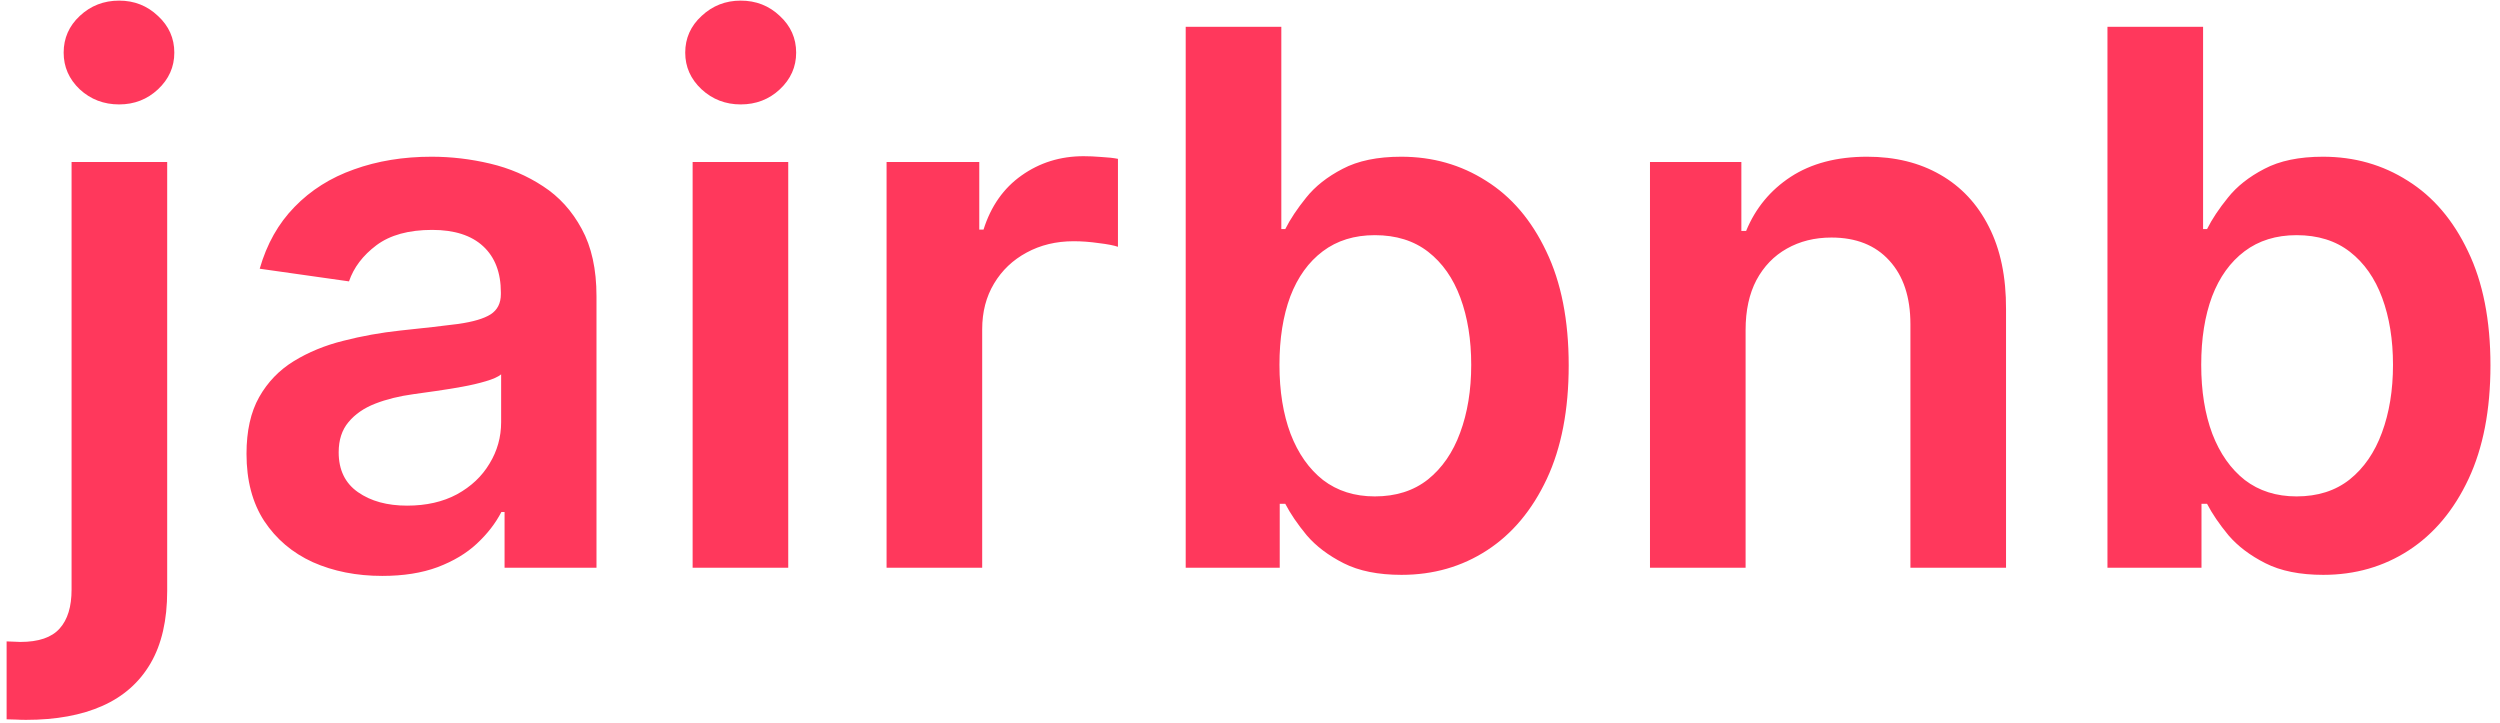 <svg width="121" height="35" viewBox="0 0 121 35" fill="none" xmlns="http://www.w3.org/2000/svg">
<path d="M3.464 7.841H8.092V28.602C8.092 30.017 7.824 31.185 7.287 32.105C6.75 33.026 5.974 33.712 4.96 34.163C3.946 34.615 2.714 34.841 1.266 34.841C1.095 34.841 0.937 34.837 0.793 34.828C0.648 34.828 0.49 34.824 0.32 34.815V31.044C0.447 31.053 0.562 31.057 0.665 31.057C0.767 31.065 0.874 31.07 0.984 31.07C1.871 31.07 2.506 30.852 2.889 30.418C3.273 29.991 3.464 29.365 3.464 28.538V7.841ZM5.766 5.054C5.024 5.054 4.389 4.811 3.861 4.325C3.341 3.831 3.081 3.239 3.081 2.548C3.081 1.849 3.341 1.257 3.861 0.771C4.389 0.277 5.024 0.03 5.766 0.03C6.499 0.03 7.125 0.277 7.645 0.771C8.173 1.257 8.437 1.849 8.437 2.548C8.437 3.239 8.173 3.831 7.645 4.325C7.125 4.811 6.499 5.054 5.766 5.054ZM18.502 27.874C17.257 27.874 16.137 27.652 15.14 27.209C14.151 26.757 13.367 26.092 12.787 25.215C12.216 24.337 11.931 23.254 11.931 21.967C11.931 20.859 12.135 19.943 12.544 19.219C12.954 18.494 13.512 17.915 14.219 17.48C14.927 17.046 15.723 16.717 16.61 16.496C17.505 16.266 18.429 16.099 19.384 15.997C20.534 15.878 21.468 15.771 22.184 15.678C22.899 15.575 23.419 15.422 23.743 15.217C24.076 15.004 24.242 14.676 24.242 14.233V14.156C24.242 13.193 23.956 12.447 23.385 11.919C22.814 11.391 21.992 11.127 20.918 11.127C19.784 11.127 18.885 11.374 18.221 11.868C17.564 12.362 17.121 12.946 16.891 13.619L12.57 13.006C12.911 11.813 13.473 10.815 14.257 10.014C15.041 9.205 16 8.599 17.134 8.199C18.267 7.79 19.52 7.585 20.892 7.585C21.838 7.585 22.78 7.696 23.718 7.918C24.655 8.139 25.512 8.506 26.287 9.017C27.063 9.52 27.685 10.206 28.154 11.075C28.631 11.945 28.87 13.031 28.87 14.335V27.477H24.421V24.78H24.267C23.986 25.325 23.59 25.837 23.078 26.314C22.576 26.783 21.941 27.162 21.174 27.452C20.415 27.733 19.524 27.874 18.502 27.874ZM19.703 24.473C20.632 24.473 21.438 24.29 22.12 23.923C22.802 23.548 23.326 23.054 23.692 22.44C24.067 21.827 24.255 21.158 24.255 20.433V18.119C24.11 18.239 23.863 18.349 23.513 18.452C23.172 18.554 22.789 18.643 22.363 18.72C21.936 18.797 21.515 18.865 21.097 18.925C20.679 18.984 20.317 19.036 20.01 19.078C19.32 19.172 18.702 19.325 18.157 19.538C17.611 19.752 17.181 20.05 16.865 20.433C16.55 20.808 16.392 21.294 16.392 21.891C16.392 22.743 16.703 23.386 17.326 23.821C17.948 24.256 18.74 24.473 19.703 24.473ZM33.523 27.477V7.841H38.151V27.477H33.523ZM35.85 5.054C35.117 5.054 34.486 4.811 33.958 4.325C33.429 3.831 33.165 3.239 33.165 2.548C33.165 1.849 33.429 1.257 33.958 0.771C34.486 0.277 35.117 0.03 35.85 0.03C36.591 0.03 37.222 0.277 37.742 0.771C38.27 1.257 38.534 1.849 38.534 2.548C38.534 3.239 38.27 3.831 37.742 4.325C37.222 4.811 36.591 5.054 35.85 5.054ZM42.91 27.477V7.841H47.397V11.114H47.602C47.959 9.98 48.573 9.107 49.443 8.493C50.32 7.871 51.322 7.56 52.447 7.56C52.702 7.56 52.988 7.572 53.303 7.598C53.627 7.615 53.896 7.645 54.109 7.688V11.945C53.913 11.877 53.602 11.817 53.175 11.766C52.758 11.706 52.353 11.676 51.961 11.676C51.117 11.676 50.359 11.859 49.685 12.226C49.021 12.584 48.496 13.082 48.113 13.722C47.729 14.361 47.538 15.098 47.538 15.933V27.477H42.91ZM57.388 27.477V1.296H62.016V11.088H62.207C62.446 10.611 62.783 10.104 63.217 9.567C63.652 9.021 64.24 8.557 64.981 8.173C65.723 7.781 66.669 7.585 67.82 7.585C69.337 7.585 70.704 7.973 71.923 8.749C73.151 9.516 74.122 10.653 74.838 12.162C75.562 13.662 75.925 15.503 75.925 17.685C75.925 19.841 75.571 21.673 74.864 23.182C74.156 24.69 73.193 25.841 71.974 26.634C70.756 27.426 69.375 27.823 67.832 27.823C66.707 27.823 65.774 27.635 65.033 27.26C64.291 26.885 63.695 26.433 63.243 25.905C62.8 25.368 62.455 24.861 62.207 24.384H61.939V27.477H57.388ZM61.926 17.659C61.926 18.929 62.105 20.041 62.463 20.996C62.83 21.95 63.354 22.696 64.035 23.233C64.726 23.761 65.561 24.026 66.541 24.026C67.564 24.026 68.42 23.753 69.111 23.207C69.801 22.654 70.321 21.899 70.67 20.945C71.028 19.982 71.207 18.886 71.207 17.659C71.207 16.44 71.033 15.358 70.683 14.412C70.334 13.466 69.814 12.725 69.124 12.188C68.433 11.651 67.572 11.382 66.541 11.382C65.552 11.382 64.713 11.642 64.023 12.162C63.332 12.682 62.808 13.411 62.45 14.348C62.101 15.286 61.926 16.389 61.926 17.659ZM84.487 15.972V27.477H79.859V7.841H84.282V11.178H84.512C84.964 10.078 85.684 9.205 86.673 8.557C87.67 7.909 88.902 7.585 90.368 7.585C91.723 7.585 92.903 7.875 93.909 8.455C94.923 9.034 95.707 9.874 96.261 10.973C96.823 12.072 97.1 13.406 97.092 14.975V27.477H92.464V15.69C92.464 14.378 92.123 13.351 91.441 12.609C90.768 11.868 89.835 11.497 88.642 11.497C87.832 11.497 87.112 11.676 86.481 12.034C85.859 12.384 85.369 12.891 85.011 13.556C84.662 14.22 84.487 15.026 84.487 15.972ZM102.001 27.477V1.296H106.629V11.088H106.821C107.059 10.611 107.396 10.104 107.831 9.567C108.265 9.021 108.853 8.557 109.595 8.173C110.336 7.781 111.282 7.585 112.433 7.585C113.95 7.585 115.318 7.973 116.537 8.749C117.764 9.516 118.735 10.653 119.451 12.162C120.176 13.662 120.538 15.503 120.538 17.685C120.538 19.841 120.184 21.673 119.477 23.182C118.77 24.69 117.806 25.841 116.588 26.634C115.369 27.426 113.988 27.823 112.446 27.823C111.321 27.823 110.387 27.635 109.646 27.26C108.904 26.885 108.308 26.433 107.856 25.905C107.413 25.368 107.068 24.861 106.821 24.384H106.552V27.477H102.001ZM106.539 17.659C106.539 18.929 106.718 20.041 107.076 20.996C107.443 21.95 107.967 22.696 108.649 23.233C109.339 23.761 110.174 24.026 111.154 24.026C112.177 24.026 113.034 23.753 113.724 23.207C114.414 22.654 114.934 21.899 115.284 20.945C115.642 19.982 115.821 18.886 115.821 17.659C115.821 16.44 115.646 15.358 115.297 14.412C114.947 13.466 114.427 12.725 113.737 12.188C113.047 11.651 112.186 11.382 111.154 11.382C110.166 11.382 109.326 11.642 108.636 12.162C107.946 12.682 107.422 13.411 107.064 14.348C106.714 15.286 106.539 16.389 106.539 17.659Z" fill="#FF385C"/>
</svg>
